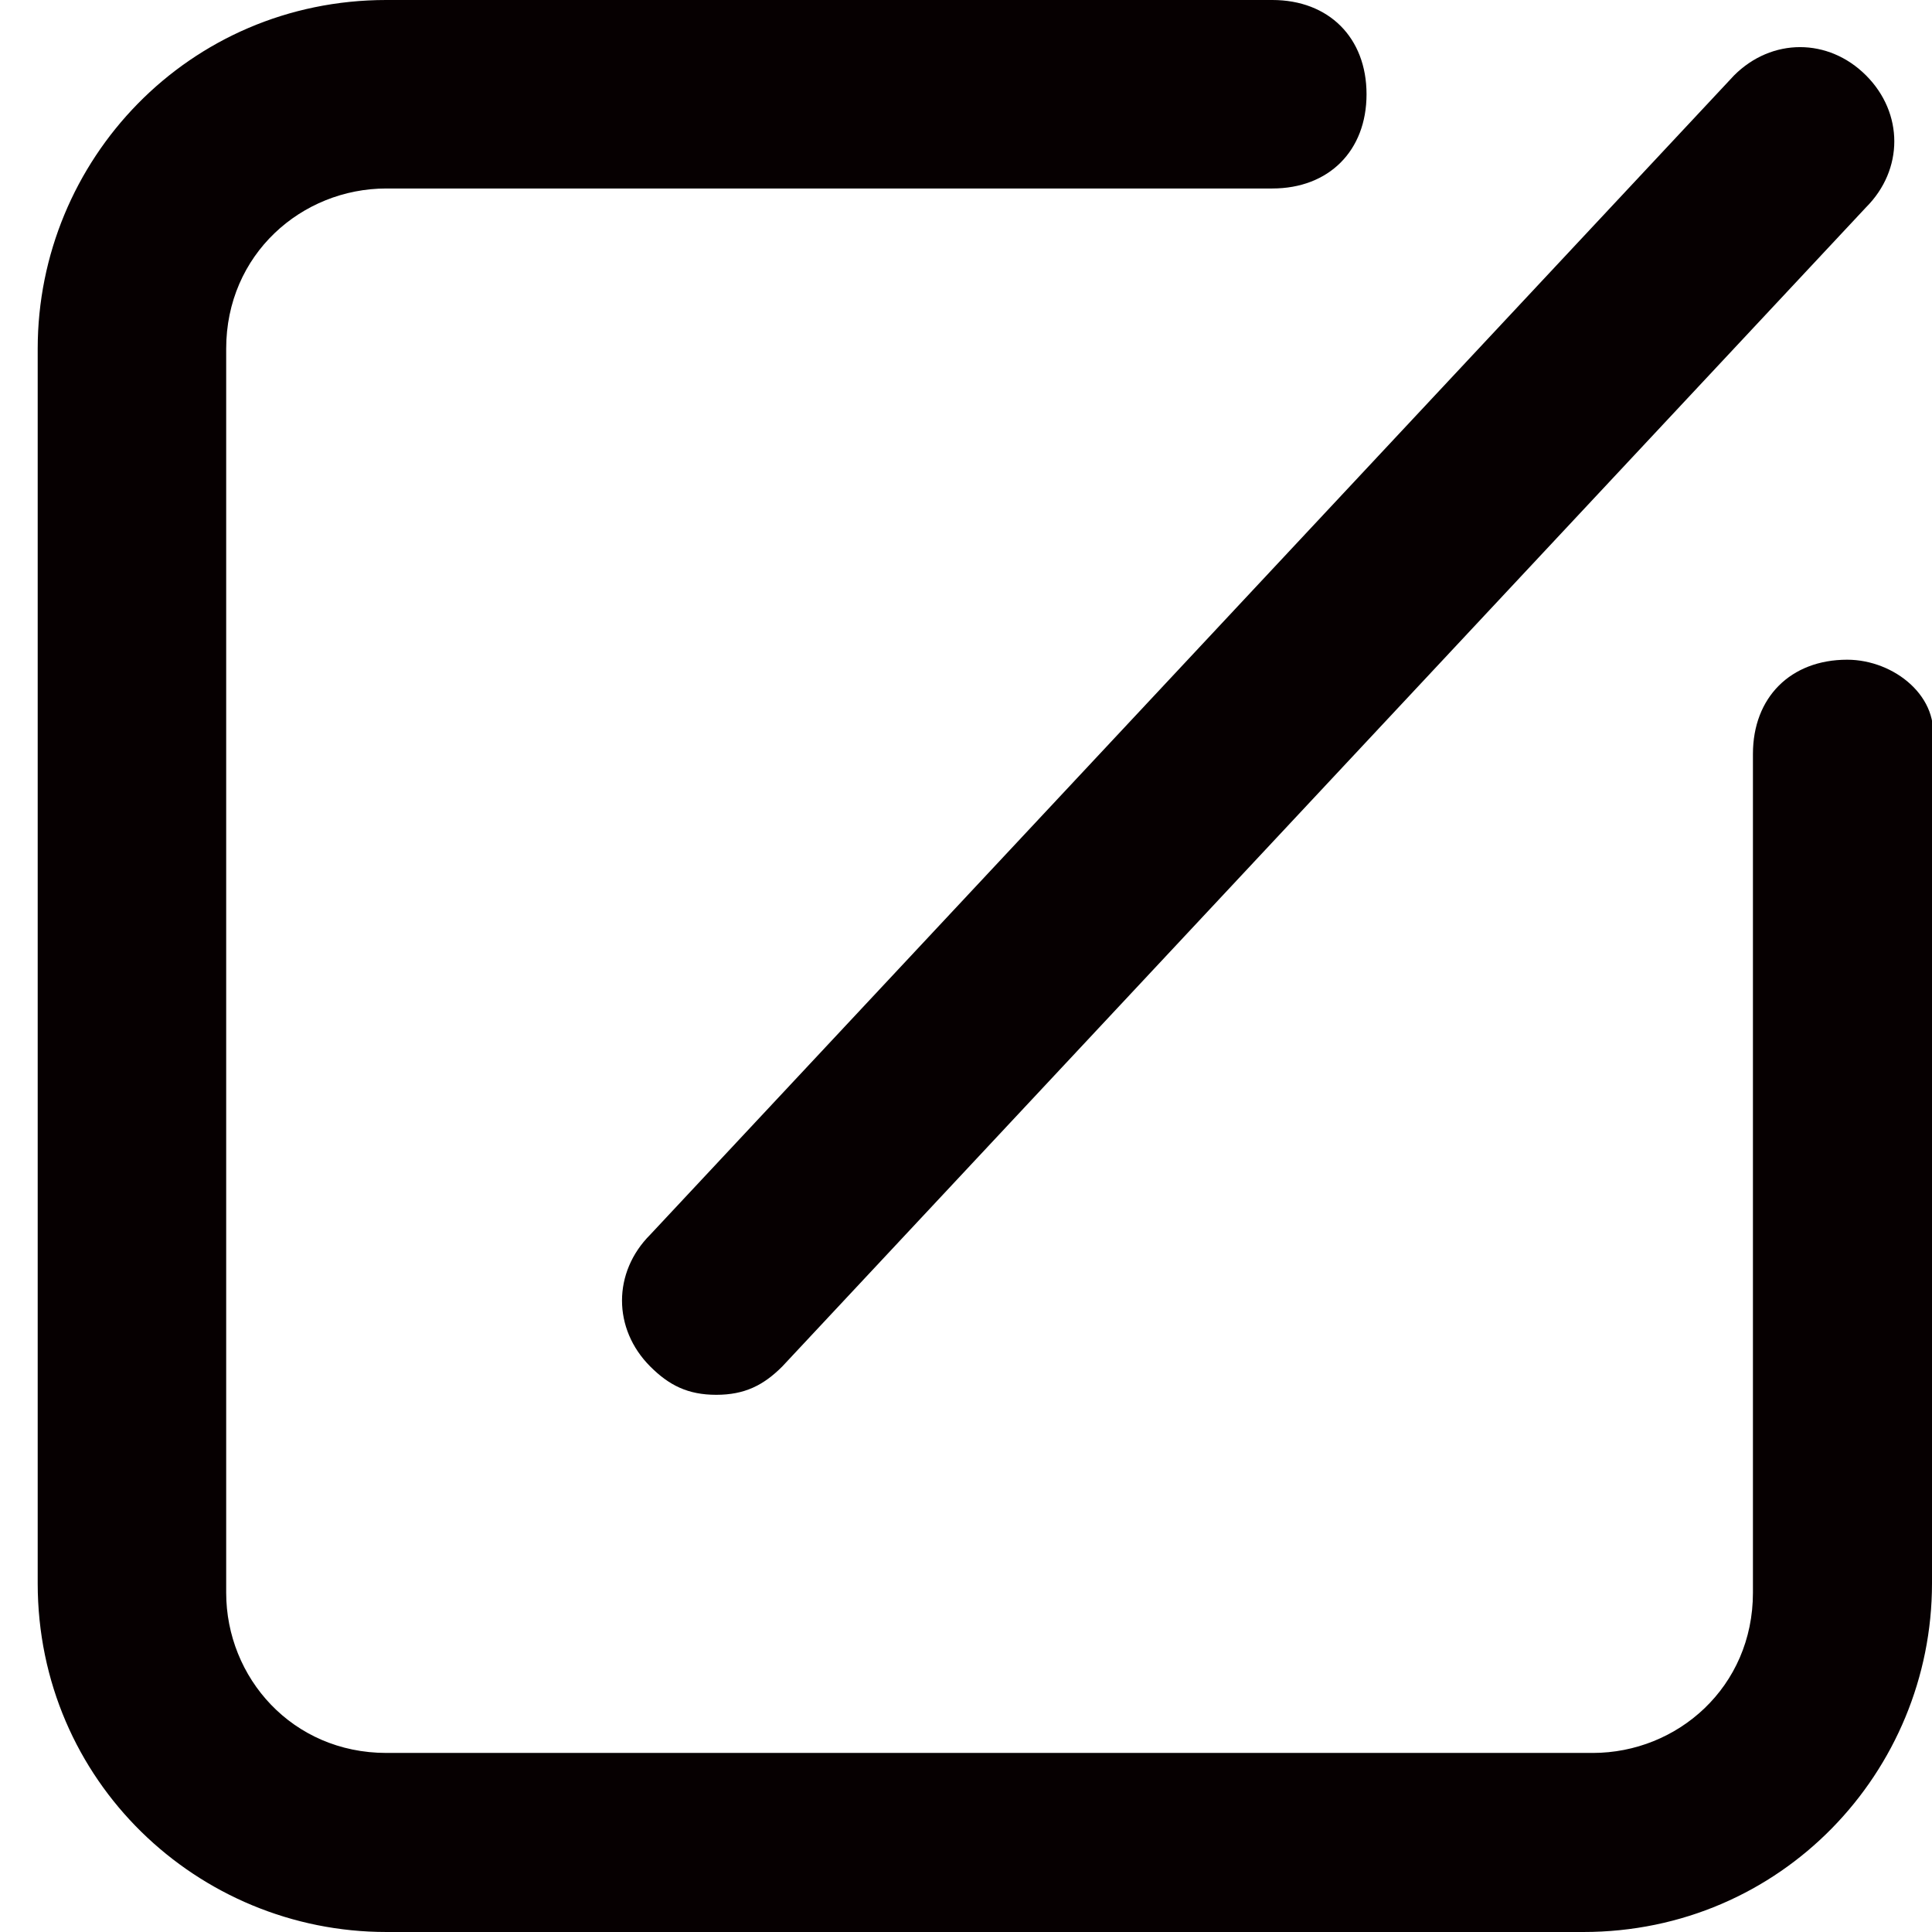 <?xml version="1.0" encoding="utf-8"?>
<!-- Generator: Adobe Illustrator 19.0.0, SVG Export Plug-In . SVG Version: 6.00 Build 0)  -->
<svg version="1.1" id="图层_1" xmlns="http://www.w3.org/2000/svg" xmlns:xlink="http://www.w3.org/1999/xlink" x="0px" y="0px"
	 viewBox="-6.8 16.6 20.5 20.5" style="enable-background:new -6.8 16.6 20.5 20.5;" xml:space="preserve">
<style type="text/css">
	.st0{fill:#060001;}
</style>
<g id="XMLID_56_">
	<path id="XMLID_58_" class="st0" d="M12.8,23.6c-0.6,0-1,0.4-1,1v8.9c0,1-0.8,1.7-1.7,1.7H-2.7c-1,0-1.7-0.8-1.7-1.7V20.3
		c0-1,0.8-1.7,1.7-1.7h9.4c0.6,0,1-0.4,1-1s-0.4-1-1-1h-9.4c-2.1,0-3.7,1.7-3.7,3.7v13.1c0,2.1,1.7,3.7,3.7,3.7H10
		c2.1,0,3.7-1.7,3.7-3.7v-8.9C13.8,24,13.3,23.6,12.8,23.6z"/>
	<path id="XMLID_57_" class="st0" d="M0.1,31.1c0.2,0.2,0.4,0.3,0.7,0.3s0.5-0.1,0.7-0.3L13,18.8c0.4-0.4,0.4-1,0-1.4
		c-0.4-0.4-1-0.4-1.4,0L0.1,29.7C-0.3,30.1-0.3,30.7,0.1,31.1z"/>
</g>
</svg>
